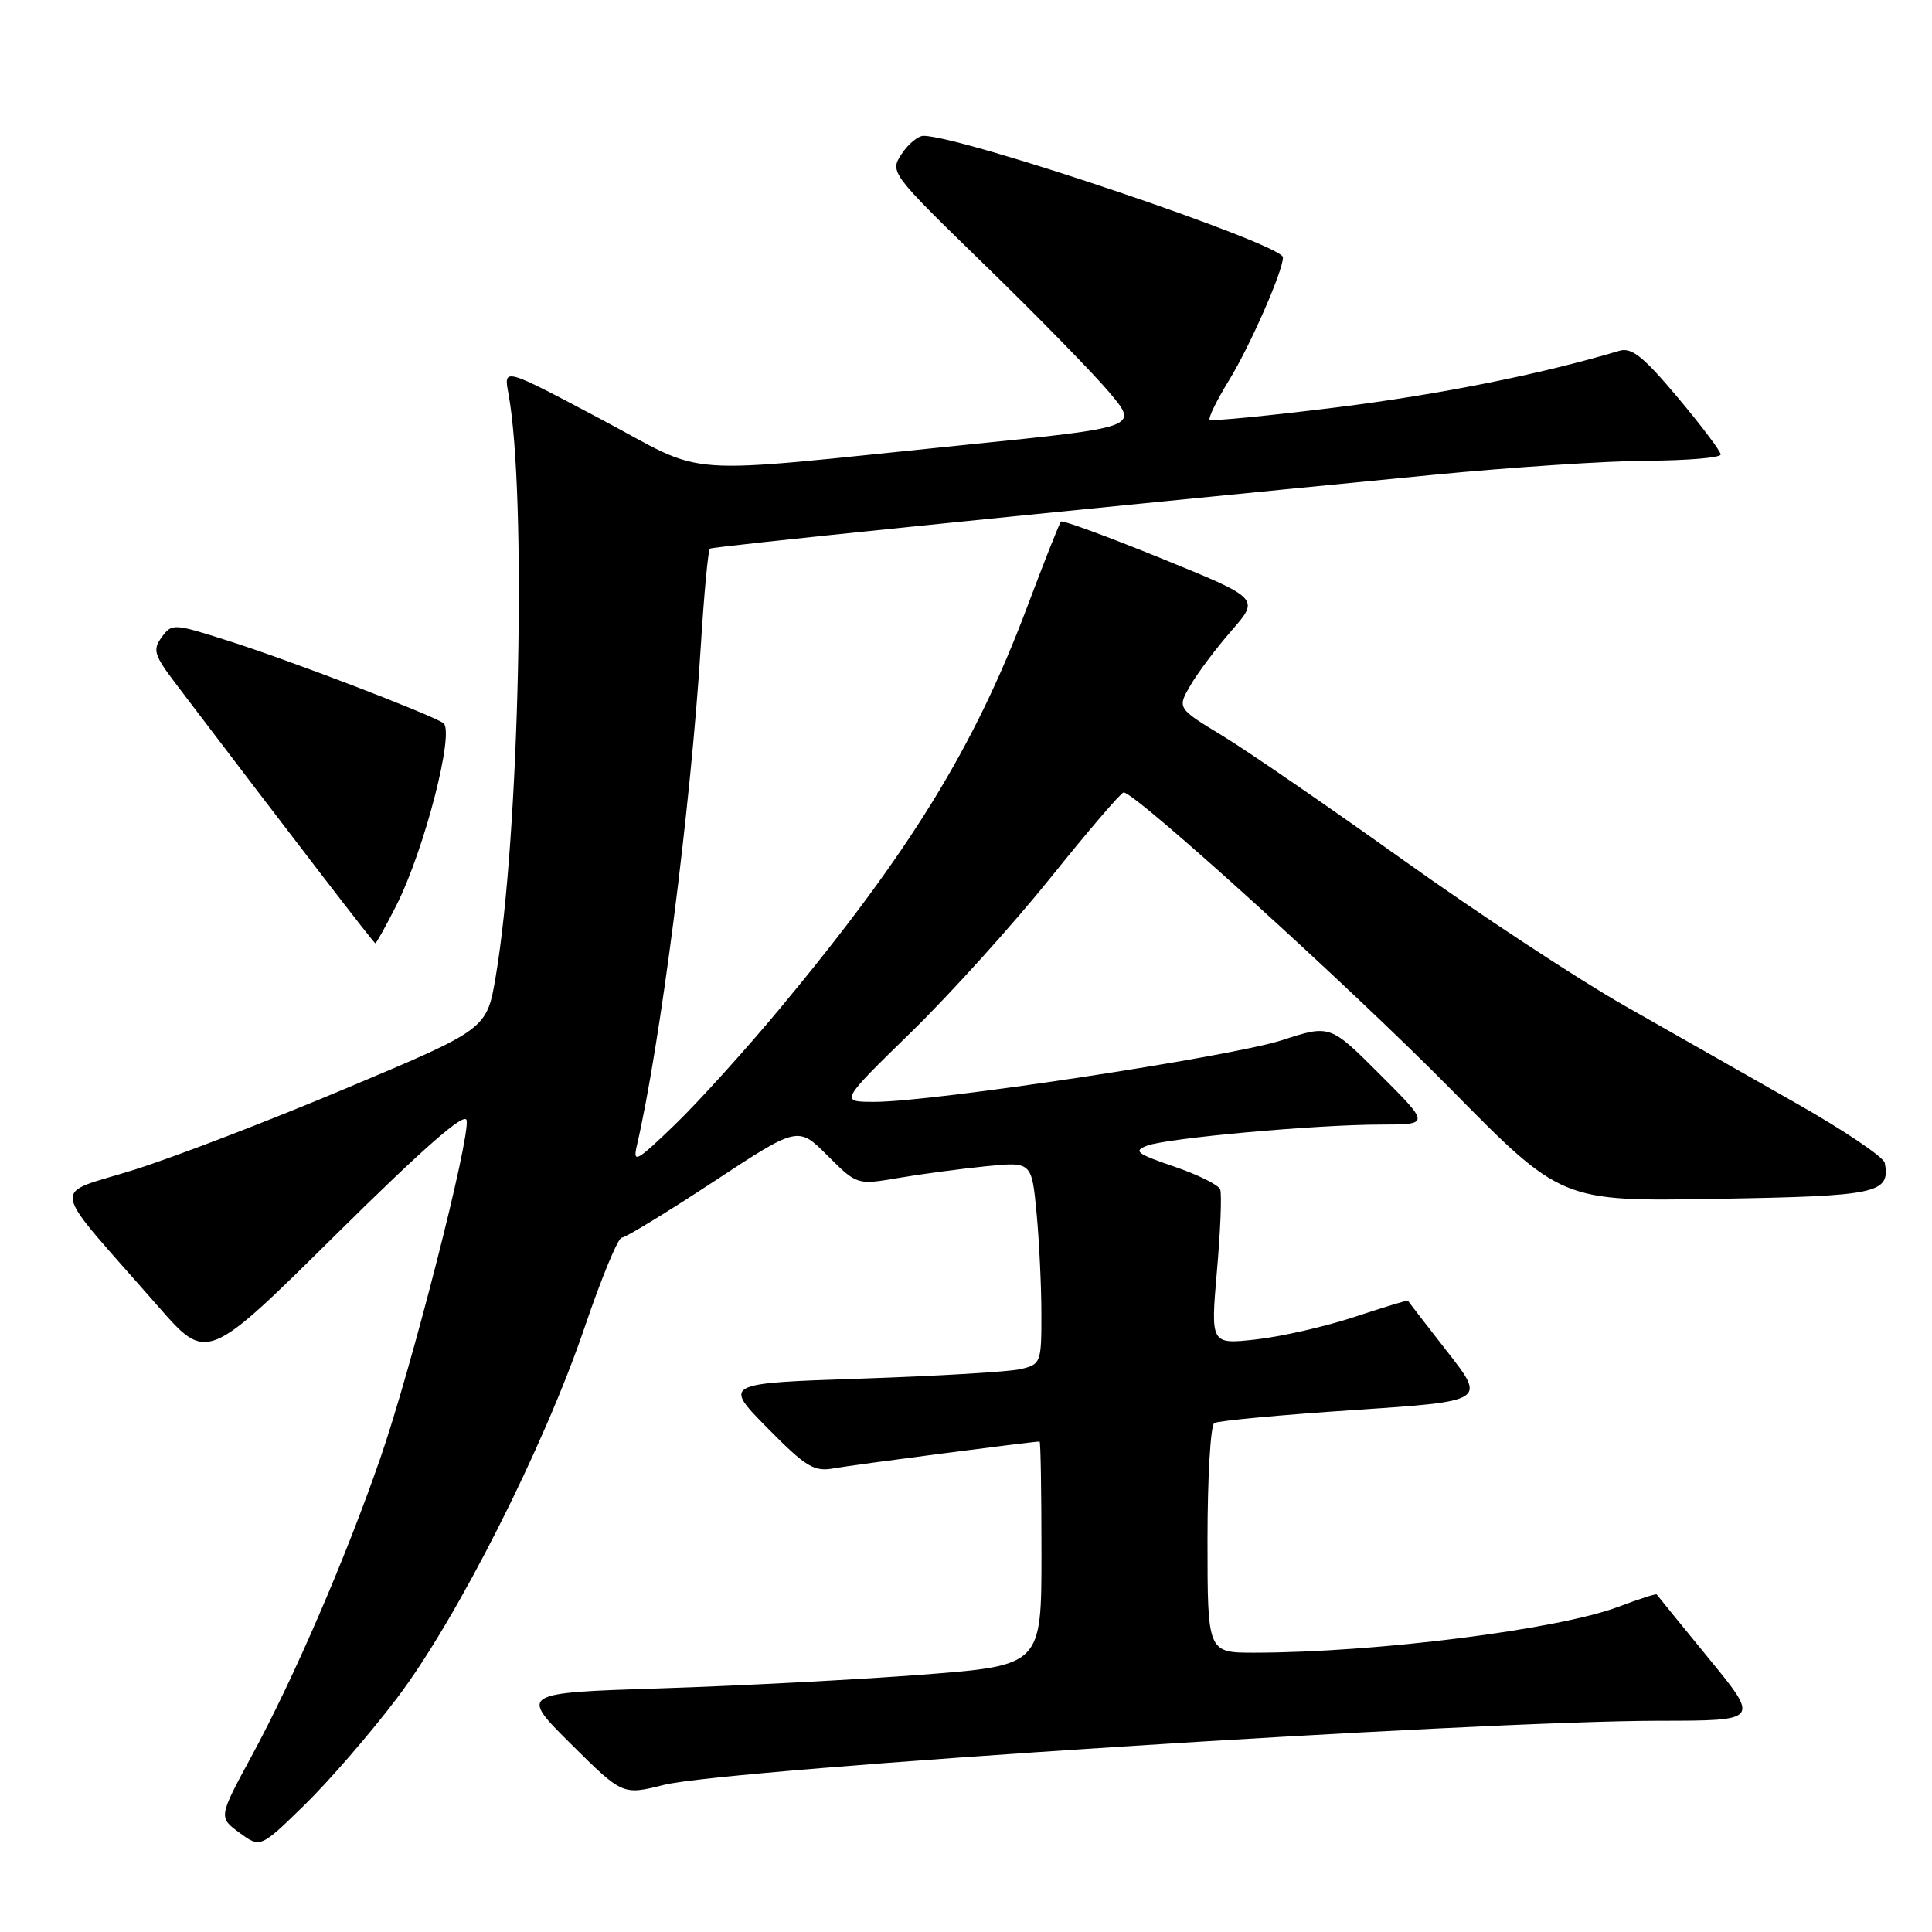 <?xml version="1.0" encoding="UTF-8" standalone="no"?>
<!DOCTYPE svg PUBLIC "-//W3C//DTD SVG 1.1//EN" "http://www.w3.org/Graphics/SVG/1.1/DTD/svg11.dtd" >
<svg xmlns="http://www.w3.org/2000/svg" xmlns:xlink="http://www.w3.org/1999/xlink" version="1.1" viewBox="0 0 256 256">
 <g >
 <path fill="currentColor"
d=" M 52.61 225.00 C 60.54 214.56 72.12 191.66 77.51 175.75 C 79.71 169.29 81.90 164.00 82.38 164.00 C 82.86 164.00 88.32 160.67 94.50 156.61 C 105.74 149.21 105.74 149.21 109.64 153.11 C 113.55 157.02 113.55 157.02 119.02 156.09 C 122.04 155.57 127.25 154.88 130.60 154.54 C 136.70 153.93 136.70 153.93 137.35 160.72 C 137.70 164.45 137.99 170.49 137.99 174.13 C 138.00 180.55 137.91 180.79 135.25 181.41 C 133.74 181.77 124.25 182.33 114.17 182.67 C 95.85 183.29 95.85 183.29 101.67 189.20 C 106.81 194.41 107.86 195.04 110.50 194.56 C 112.80 194.13 136.51 191.05 137.75 191.01 C 137.89 191.00 138.00 197.68 138.00 205.84 C 138.00 220.68 138.00 220.68 122.25 221.90 C 113.59 222.56 98.03 223.38 87.67 223.71 C 68.84 224.32 68.84 224.32 75.67 231.10 C 82.50 237.88 82.50 237.88 88.00 236.50 C 96.38 234.41 195.39 228.03 219.84 228.01 C 233.18 228.00 233.18 228.00 226.42 219.75 C 222.71 215.21 219.60 211.40 219.52 211.27 C 219.45 211.15 217.16 211.88 214.44 212.91 C 206.42 215.93 182.32 218.97 166.25 218.99 C 160.00 219.00 160.00 219.00 160.00 204.06 C 160.00 195.84 160.40 188.87 160.90 188.56 C 161.39 188.26 169.69 187.48 179.35 186.84 C 196.91 185.67 196.91 185.67 191.76 179.09 C 188.93 175.46 186.59 172.43 186.56 172.34 C 186.53 172.25 183.35 173.22 179.50 174.49 C 175.65 175.77 169.78 177.11 166.46 177.48 C 160.41 178.15 160.41 178.15 161.25 168.42 C 161.72 163.07 161.91 158.20 161.68 157.60 C 161.44 156.99 158.68 155.63 155.53 154.56 C 150.60 152.88 150.12 152.50 152.01 151.80 C 154.75 150.79 174.34 149.02 182.99 149.01 C 189.48 149.00 189.48 149.00 182.86 142.38 C 176.24 135.76 176.24 135.76 169.87 137.83 C 163.08 140.03 123.61 146.01 115.88 146.00 C 111.27 146.00 111.27 146.00 120.75 136.75 C 125.96 131.66 134.28 122.44 139.25 116.25 C 144.22 110.06 148.55 105.00 148.89 105.00 C 150.47 105.02 179.07 130.95 192.20 144.28 C 206.90 159.21 206.90 159.21 227.49 158.85 C 248.86 158.49 250.47 158.14 249.75 154.10 C 249.61 153.33 244.32 149.76 238.00 146.18 C 231.68 142.60 221.42 136.77 215.21 133.23 C 209.01 129.70 195.84 121.03 185.95 113.97 C 176.07 106.91 165.28 99.49 161.98 97.49 C 155.98 93.84 155.98 93.84 157.74 90.81 C 158.71 89.14 161.17 85.87 163.21 83.53 C 166.91 79.29 166.91 79.29 153.93 74.01 C 146.79 71.10 140.78 68.90 140.58 69.11 C 140.38 69.33 138.38 74.37 136.14 80.33 C 129.13 99.00 120.59 112.88 103.32 133.66 C 98.82 139.07 92.58 145.97 89.45 149.00 C 84.33 153.94 83.82 154.22 84.39 151.78 C 87.47 138.59 91.54 106.81 92.85 85.77 C 93.28 78.76 93.83 72.88 94.07 72.70 C 94.45 72.41 134.95 68.28 190.00 62.91 C 200.18 61.92 212.89 61.08 218.25 61.05 C 223.61 61.02 228.00 60.65 228.00 60.22 C 228.00 59.79 225.43 56.39 222.30 52.66 C 217.74 47.23 216.19 45.99 214.55 46.49 C 204.17 49.59 190.81 52.27 177.10 53.98 C 168.07 55.10 160.51 55.84 160.29 55.62 C 160.07 55.40 161.23 53.03 162.87 50.36 C 165.67 45.78 170.00 35.92 170.00 34.10 C 170.00 32.37 127.48 18.00 122.37 18.00 C 121.64 18.00 120.33 19.09 119.46 20.42 C 117.89 22.81 118.00 22.96 130.55 35.17 C 137.52 41.95 144.95 49.55 147.05 52.06 C 150.87 56.62 150.87 56.62 128.18 58.92 C 88.74 62.92 94.26 63.31 79.50 55.48 C 66.73 48.71 66.73 48.71 67.36 52.10 C 69.83 65.36 68.84 110.91 65.68 129.43 C 64.50 136.37 64.50 136.37 46.00 144.15 C 35.83 148.44 23.10 153.33 17.72 155.02 C 6.63 158.52 6.23 156.27 20.96 173.11 C 27.42 180.50 27.42 180.50 44.46 163.64 C 56.21 152.02 61.60 147.30 61.83 148.44 C 62.31 150.83 54.54 181.24 50.38 193.26 C 45.81 206.45 38.95 222.34 33.36 232.65 C 28.95 240.80 28.95 240.80 31.72 242.84 C 34.50 244.88 34.50 244.88 40.33 239.19 C 43.54 236.06 49.07 229.68 52.61 225.00 Z  M 52.51 119.99 C 56.24 112.63 60.31 96.82 58.73 95.80 C 56.75 94.53 38.14 87.41 30.15 84.88 C 22.99 82.60 22.77 82.59 21.43 84.43 C 20.20 86.11 20.41 86.79 23.27 90.57 C 39.29 111.66 49.54 124.99 49.73 124.99 C 49.86 125.00 51.11 122.75 52.51 119.99 Z "/>
</g>
</svg>